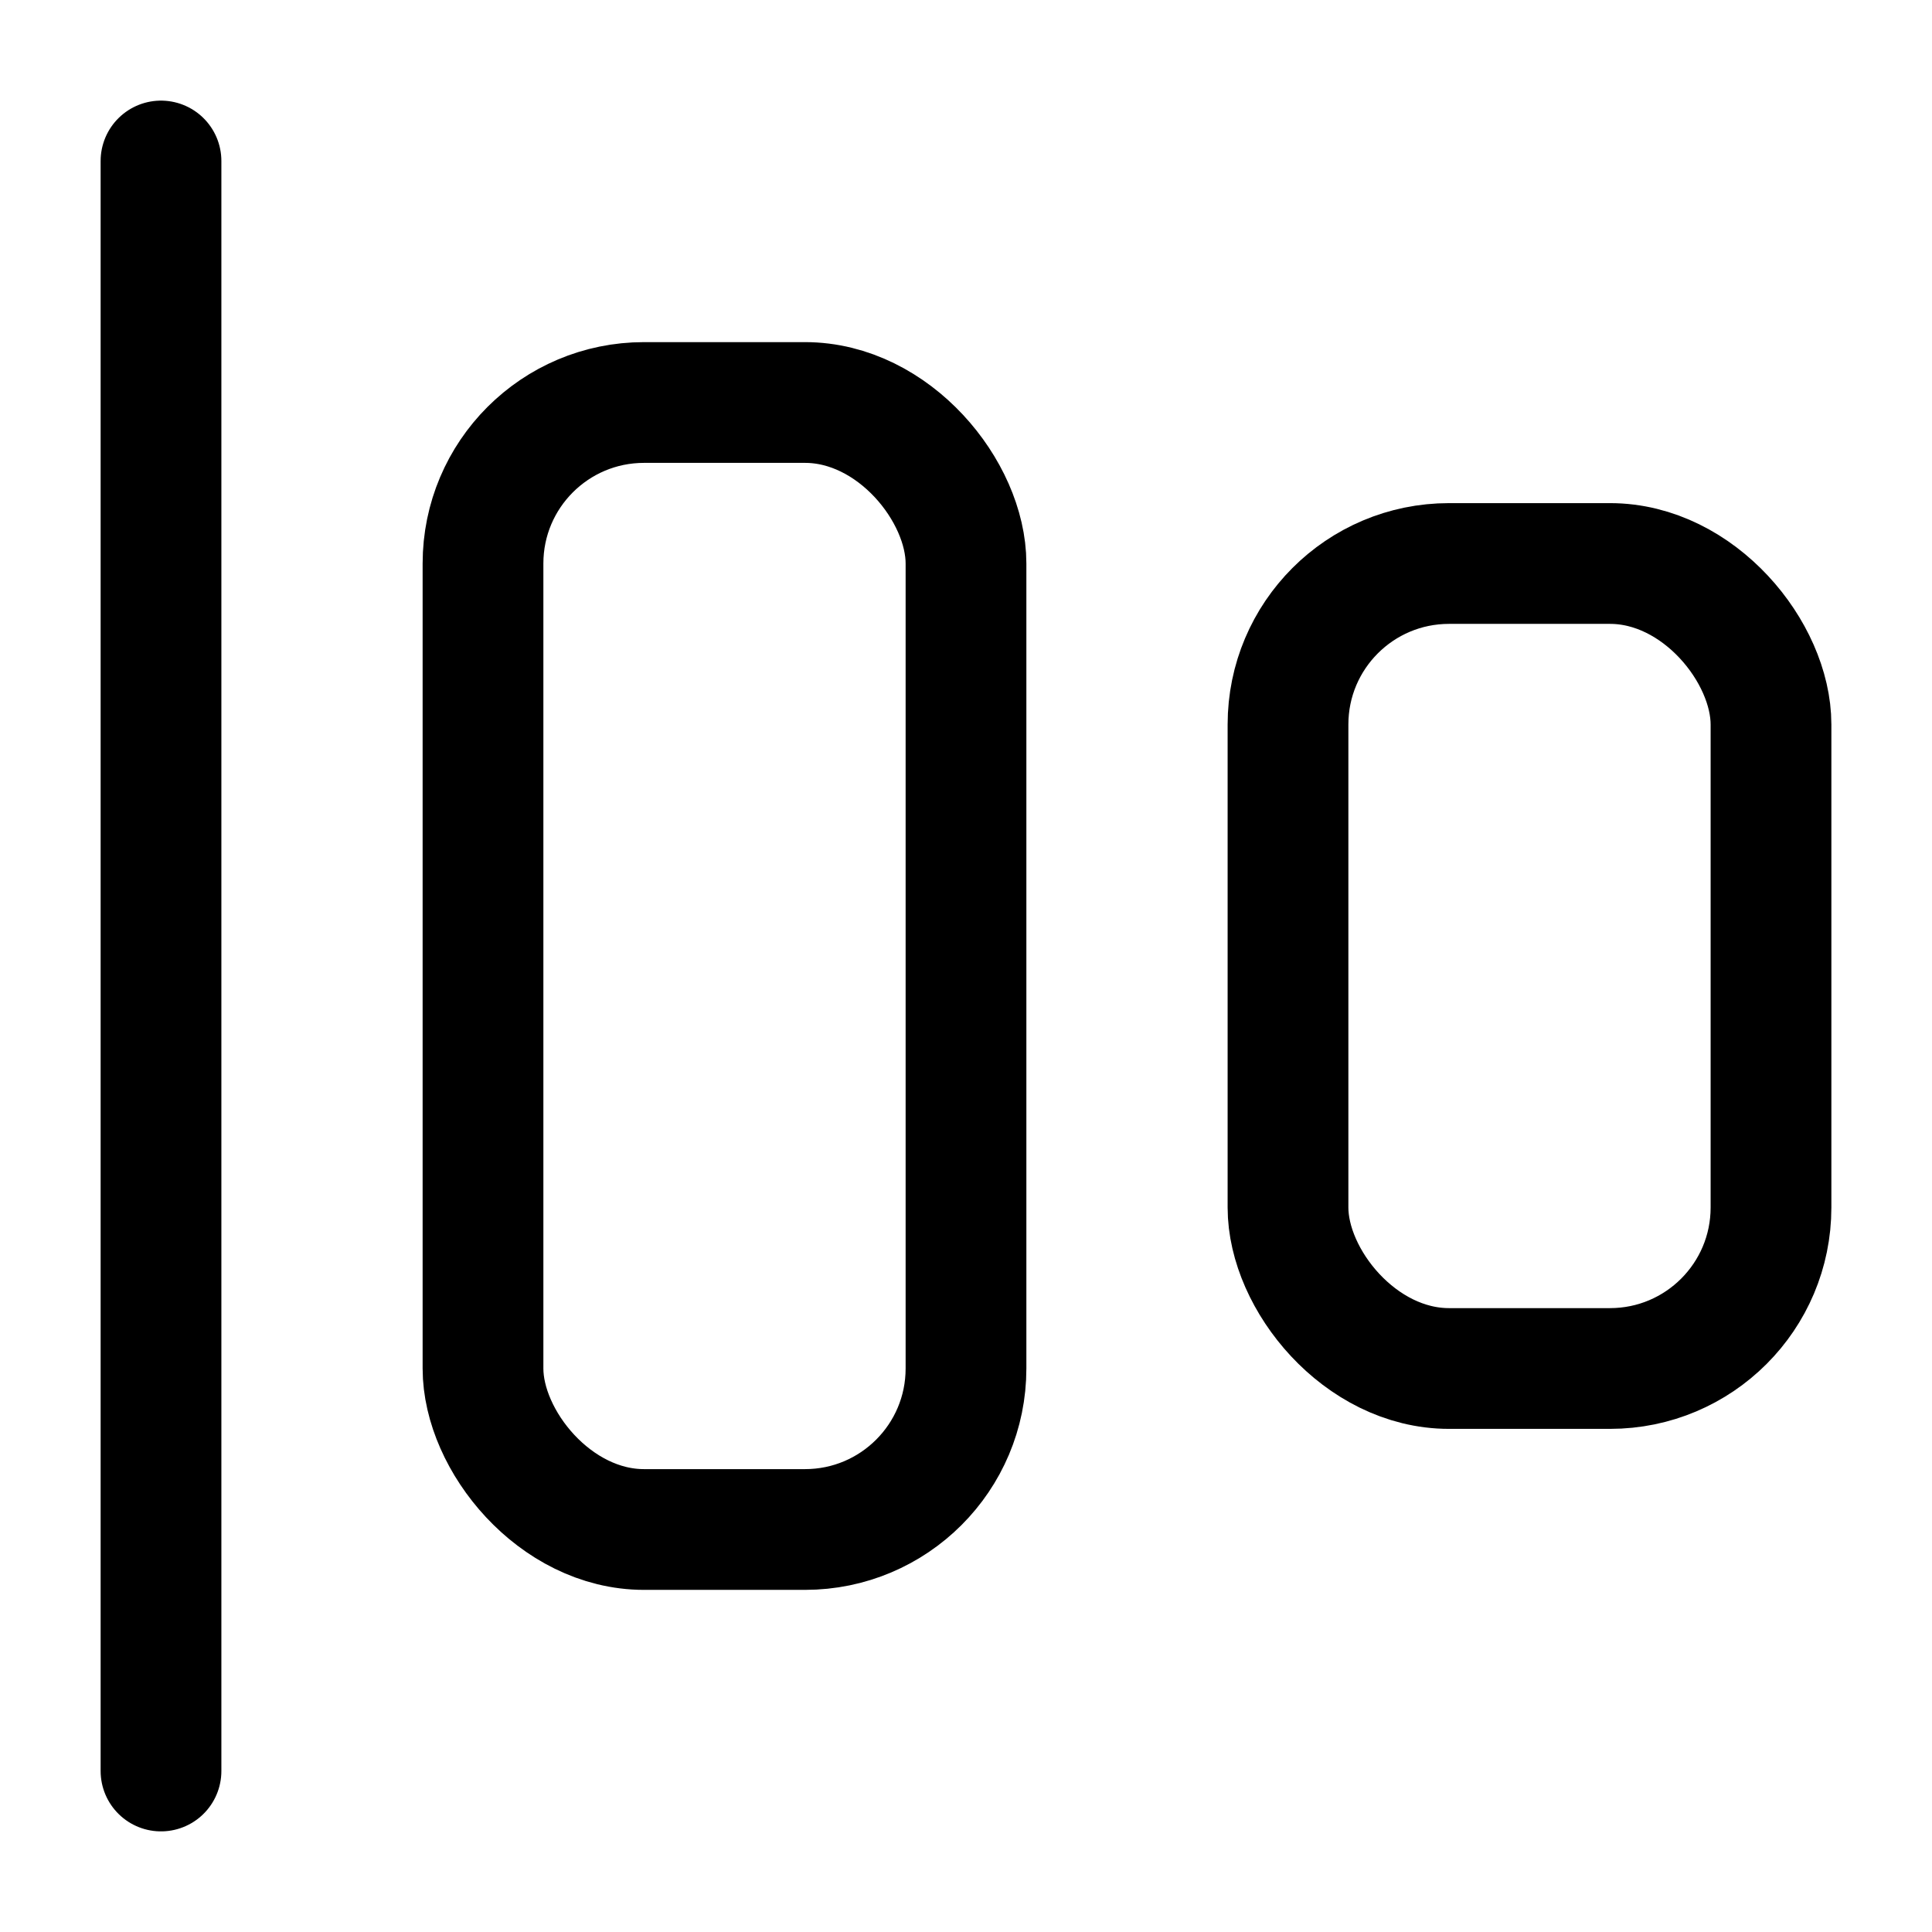 <svg
  xmlns="http://www.w3.org/2000/svg"
  width="24"
  height="24"
  viewBox="0 0 24 24"
  fill="none"
  stroke="currentColor"
  stroke-width="1.5"
  stroke-linecap="round"
  stroke-linejoin="round"
>
  <rect width="6" height="14" x="6" y="5" rx="2"  vector-effect="non-scaling-stroke"/>
  <rect width="6" height="10" x="16" y="7" rx="2"  vector-effect="non-scaling-stroke"/>
  <path d="M2 2v20"  vector-effect="non-scaling-stroke"/>
</svg>

